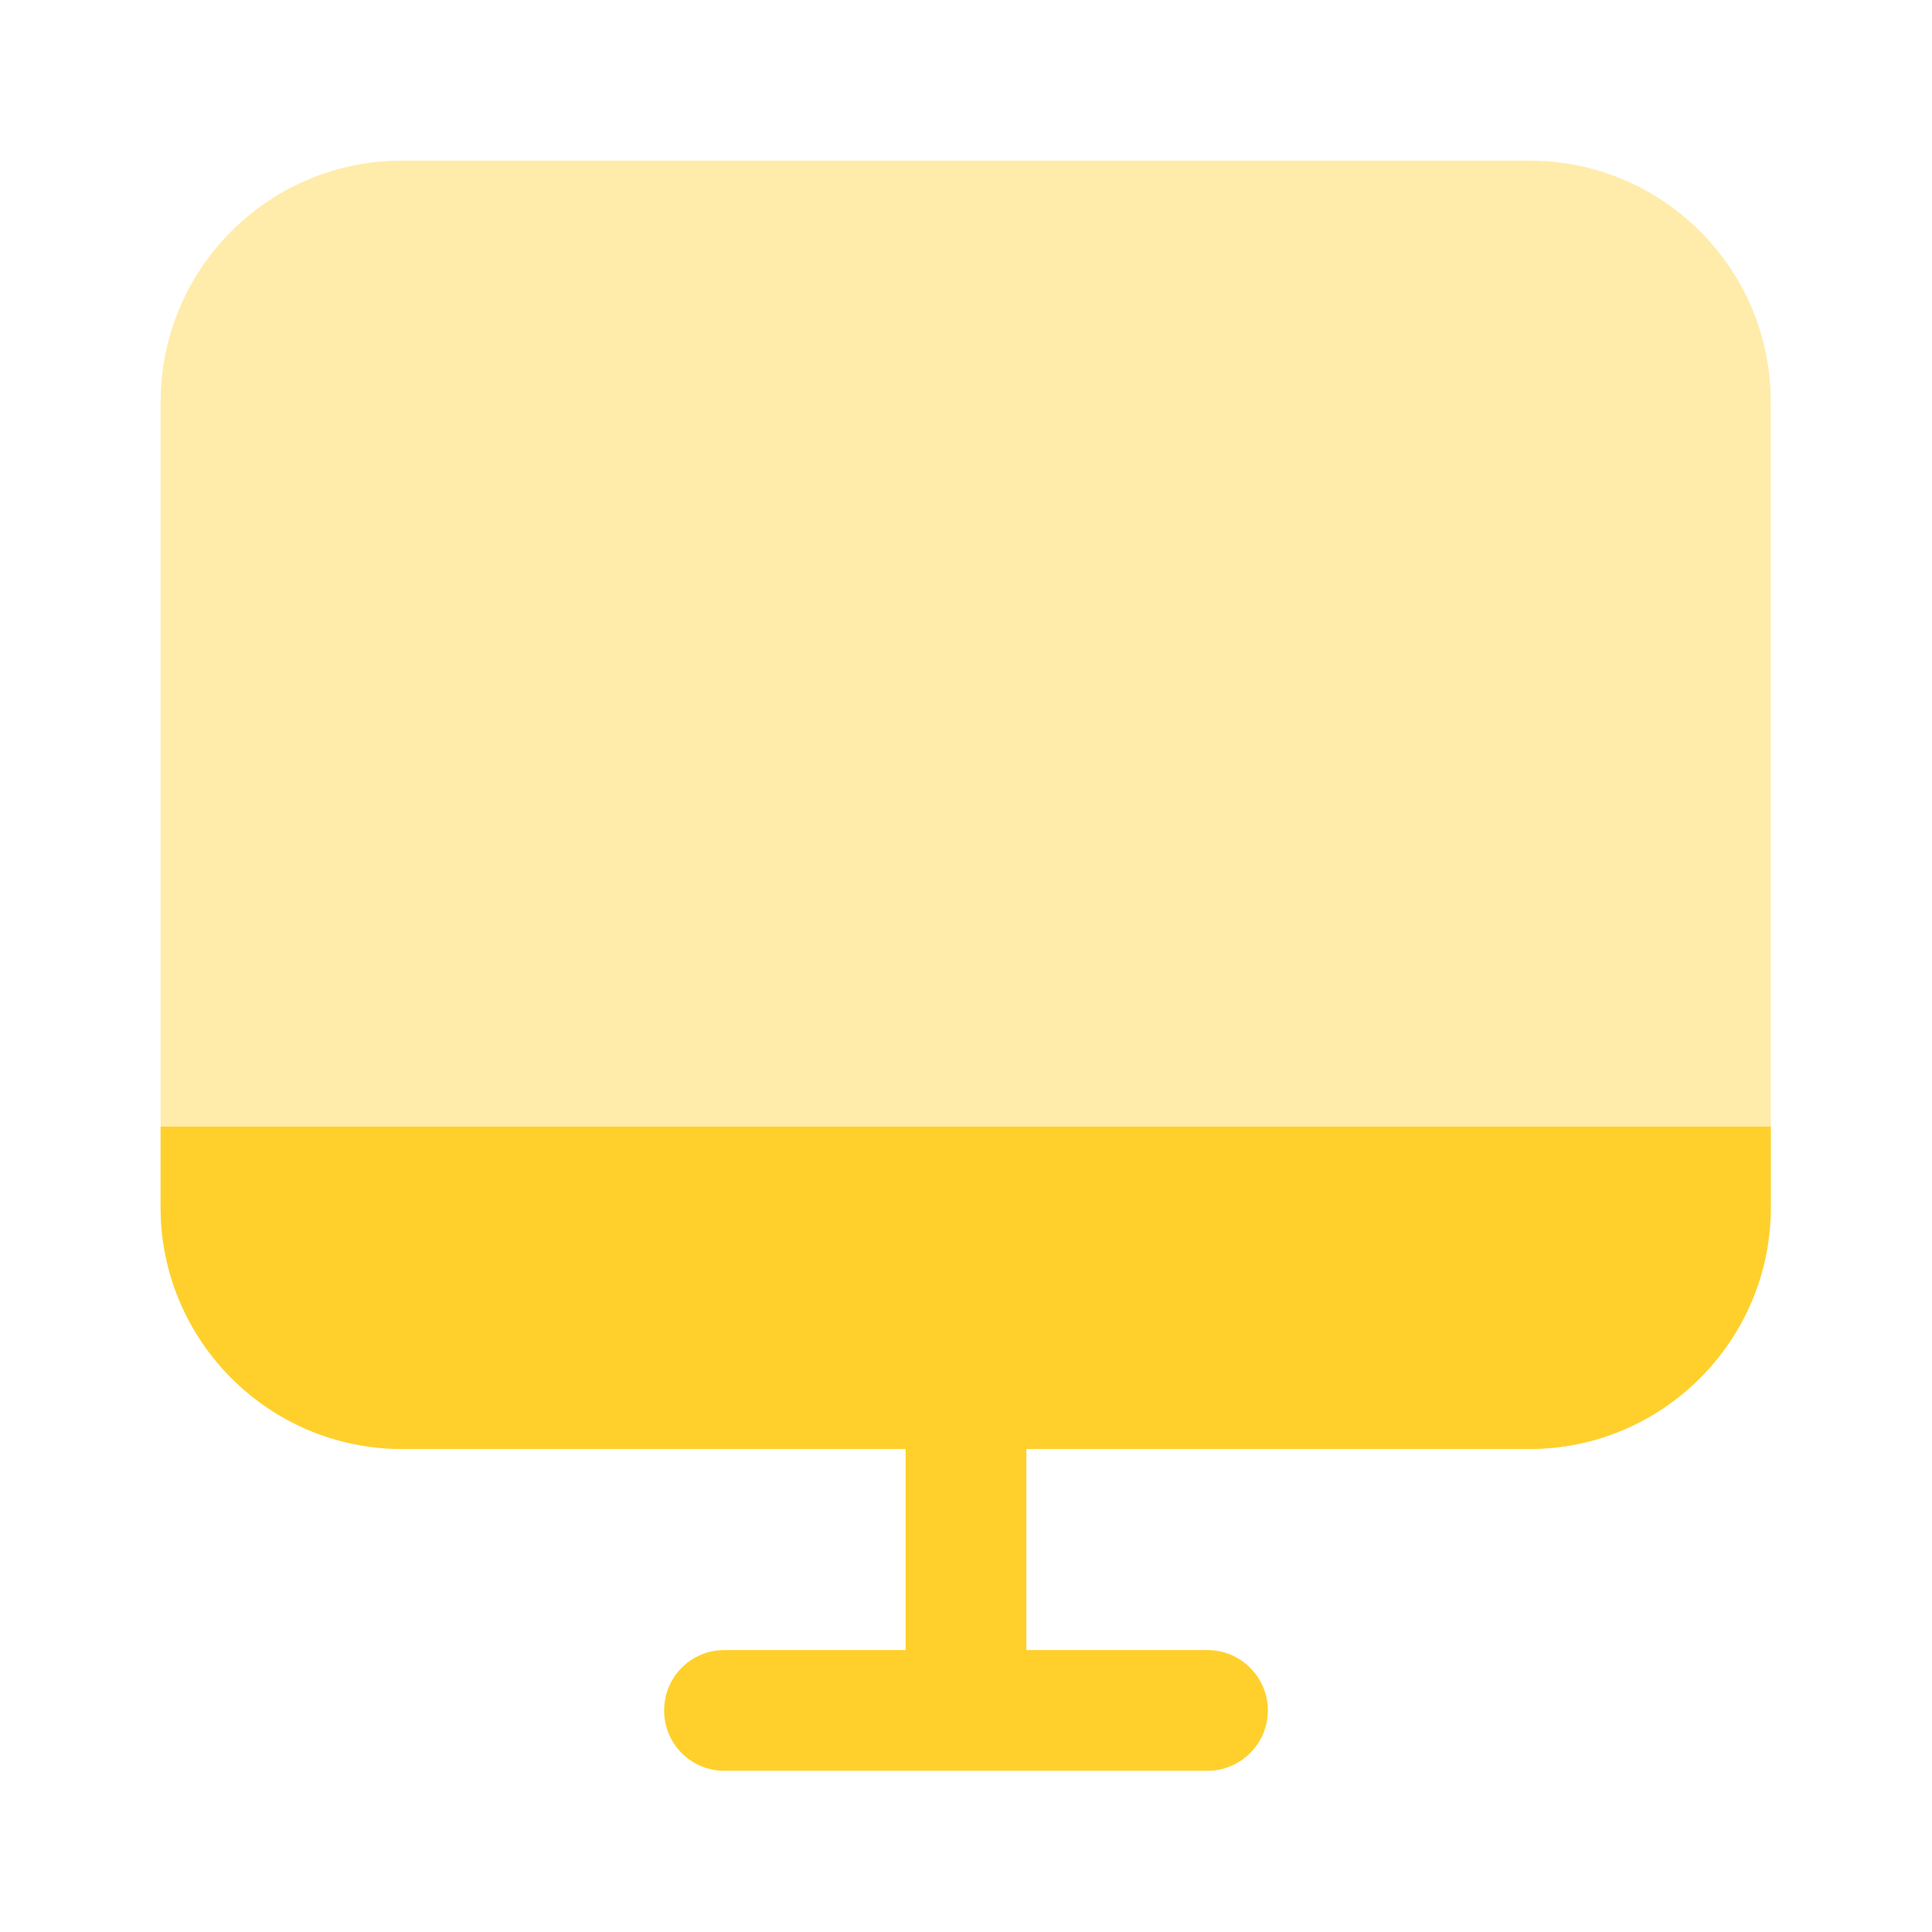 <svg width="32" height="32" viewBox="0 0 32 32" fill="none" xmlns="http://www.w3.org/2000/svg" xmlns:xlink="http://www.w3.org/1999/xlink">
	<desc>
			Created with Pixso.
	</desc>
	<defs>
		<clipPath id="clip2_25260">
			<rect id="Huge-icon/interface/bulk/computer" rx="0" width="31" height="31" transform="translate(0.5 0.5)" fill="white" fill-opacity="0"/>
		</clipPath>
	</defs>
	<rect id="Property 1=Huge-icon, Property 2=interface, Property 3=bulk, Property 4=computer" rx="0" width="31" height="31" transform="translate(0.5 0.5)" fill="#FFFFFF" fill-opacity="0"/>
	<g clip-path="url(#clip2_25260)">
		<path id="Vector 2464 (Stroke)" d="M16 21.66C16.55 21.66 17 22.11 17 22.66L17 27.33L20 27.33C20.55 27.33 21 27.78 21 28.33C21 28.88 20.55 29.33 20 29.33L12 29.33C11.44 29.33 11 28.88 11 28.33C11 27.78 11.44 27.33 12 27.33L15 27.33L15 22.66C15 22.11 15.44 21.66 16 21.66Z" fill="#FFD02C" fill-opacity="1" fill-rule="evenodd"/>
		<g opacity="0.4">
			<path id="Rectangle 961" d="M2.66 6.66C2.66 4.45 4.45 2.66 6.66 2.66L25.33 2.66C27.54 2.66 29.33 4.45 29.33 6.66L29.33 20C29.33 22.2 27.54 24 25.33 24L6.66 24C4.45 24 2.66 22.2 2.66 20L2.66 6.66Z" fill="#FFD02C" fill-opacity="1" fill-rule="evenodd"/>
		</g>
		<path id="Vector" d="M25.33 24L6.66 24C4.45 24 2.66 22.2 2.66 20L2.66 18.66L29.33 18.66L29.33 20C29.33 22.2 27.54 24 25.33 24Z" fill="#FFD02C" fill-opacity="1" fill-rule="evenodd"/>
	</g>
</svg>
